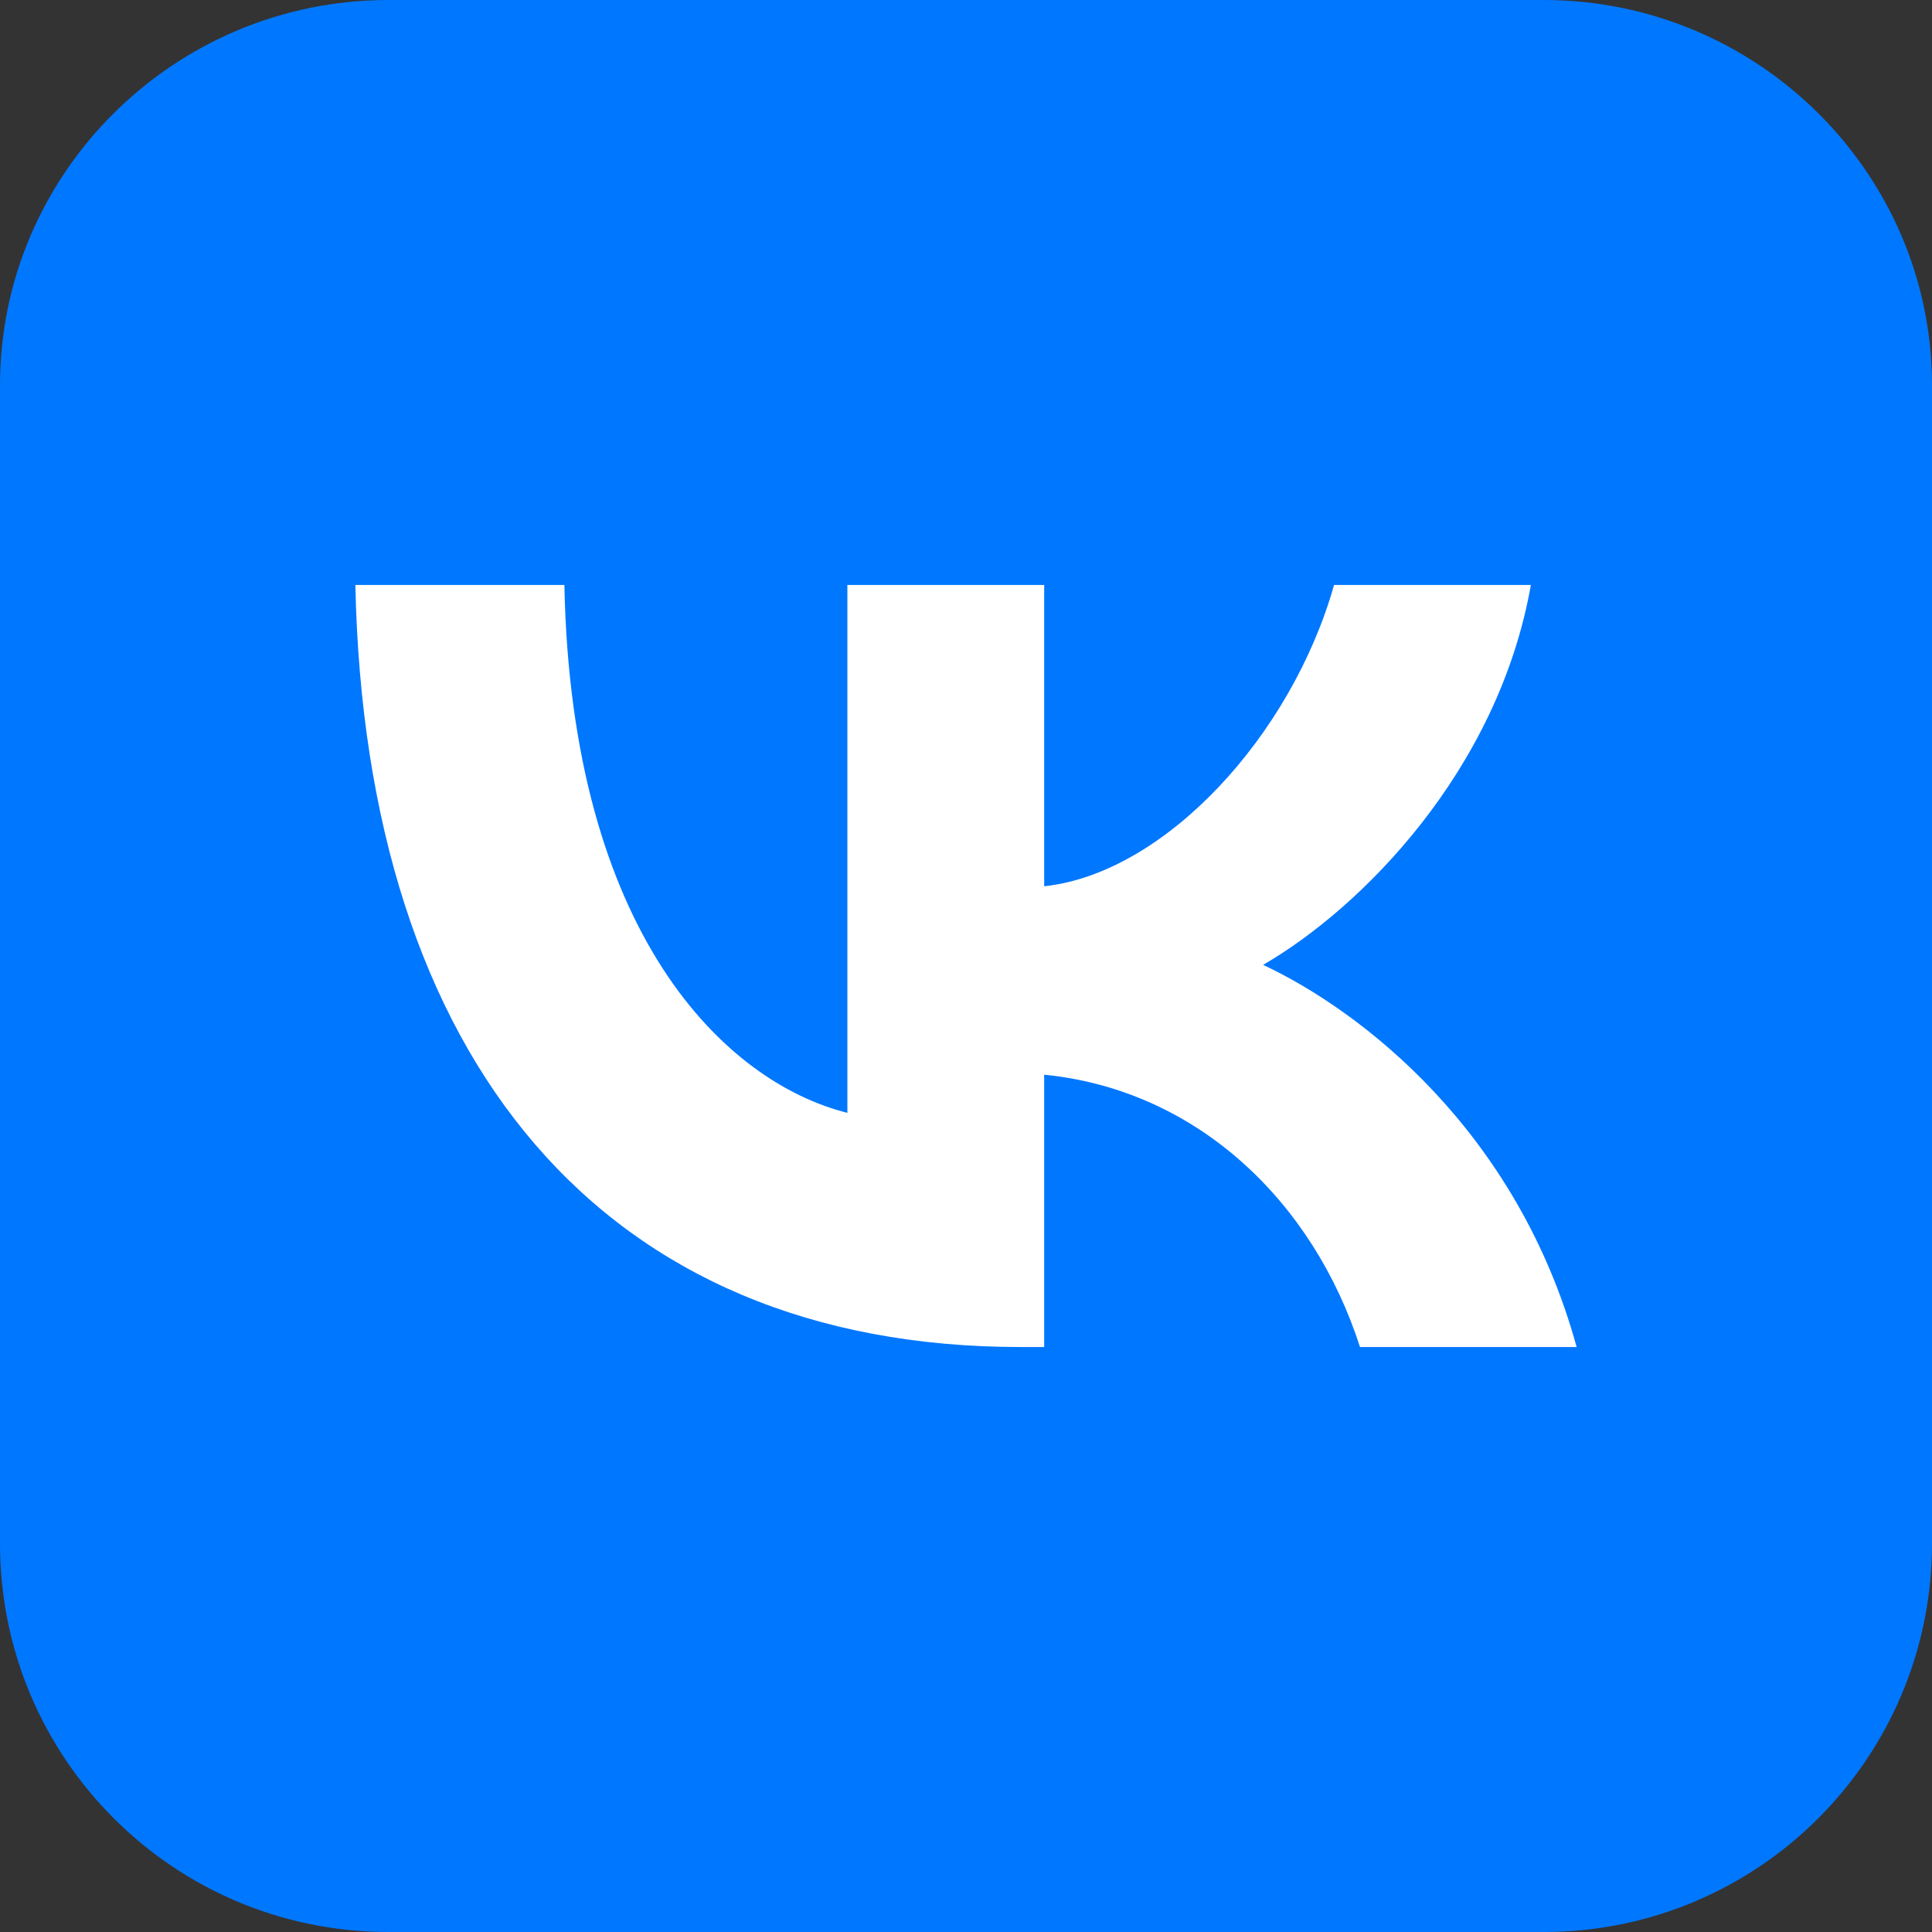<?xml version="1.0" encoding="UTF-8" standalone="no"?>
<!-- Created with Inkscape (http://www.inkscape.org/) -->

<svg
   width="117.197mm"
   height="117.198mm"
   viewBox="0 0 117.197 117.198"
   version="1.1"
   id="svg4690"
   xmlns="http://www.w3.org/2000/svg"
   xmlns:svg="http://www.w3.org/2000/svg">
  <rect x="0" y="0" width="117.197" height="117.198" fill="#333333" stroke="none"/>
  <defs
     id="defs4687" />
  <g
     id="layer1"
     transform="translate(88.802,179.412)">
    <path
       id="path7"
       d="M -65.239,-179.412 H 4.832 c 13.022,0 23.563,10.542 23.563,23.357 v 70.277 c 0,13.022 -10.541,23.564 -23.563,23.564 H -65.239 c -13.022,0 -23.563,-10.542 -23.563,-23.564 v -70.277 c 0,-12.815 10.541,-23.357 23.563,-23.357 v 0"
       style="fill:#0077ff;fill-opacity:1;fill-rule:evenodd;stroke:none;stroke-width:0.035" />
    <path
       d="m -54.566,-143.927 h -12.679 c 0.602,28.874 15.039,46.227 40.35,46.227 h 1.434 V -114.22 c 9.301,0.925 16.334,7.728 19.157,16.52 H 6.838 C 3.229,-110.842 -6.257,-118.107 -12.18,-120.883 c 5.923,-3.424 14.252,-11.753 16.242,-23.044 H -7.877 c -2.591,9.162 -10.273,17.491 -17.584,18.278 v -18.278 h -11.938 v 32.021 c -7.404,-1.851 -16.751,-10.828 -17.167,-32.021 z"
       id="path3570"
       style="fill:#ffffff;stroke-width:4.627" />
  </g>
</svg>

